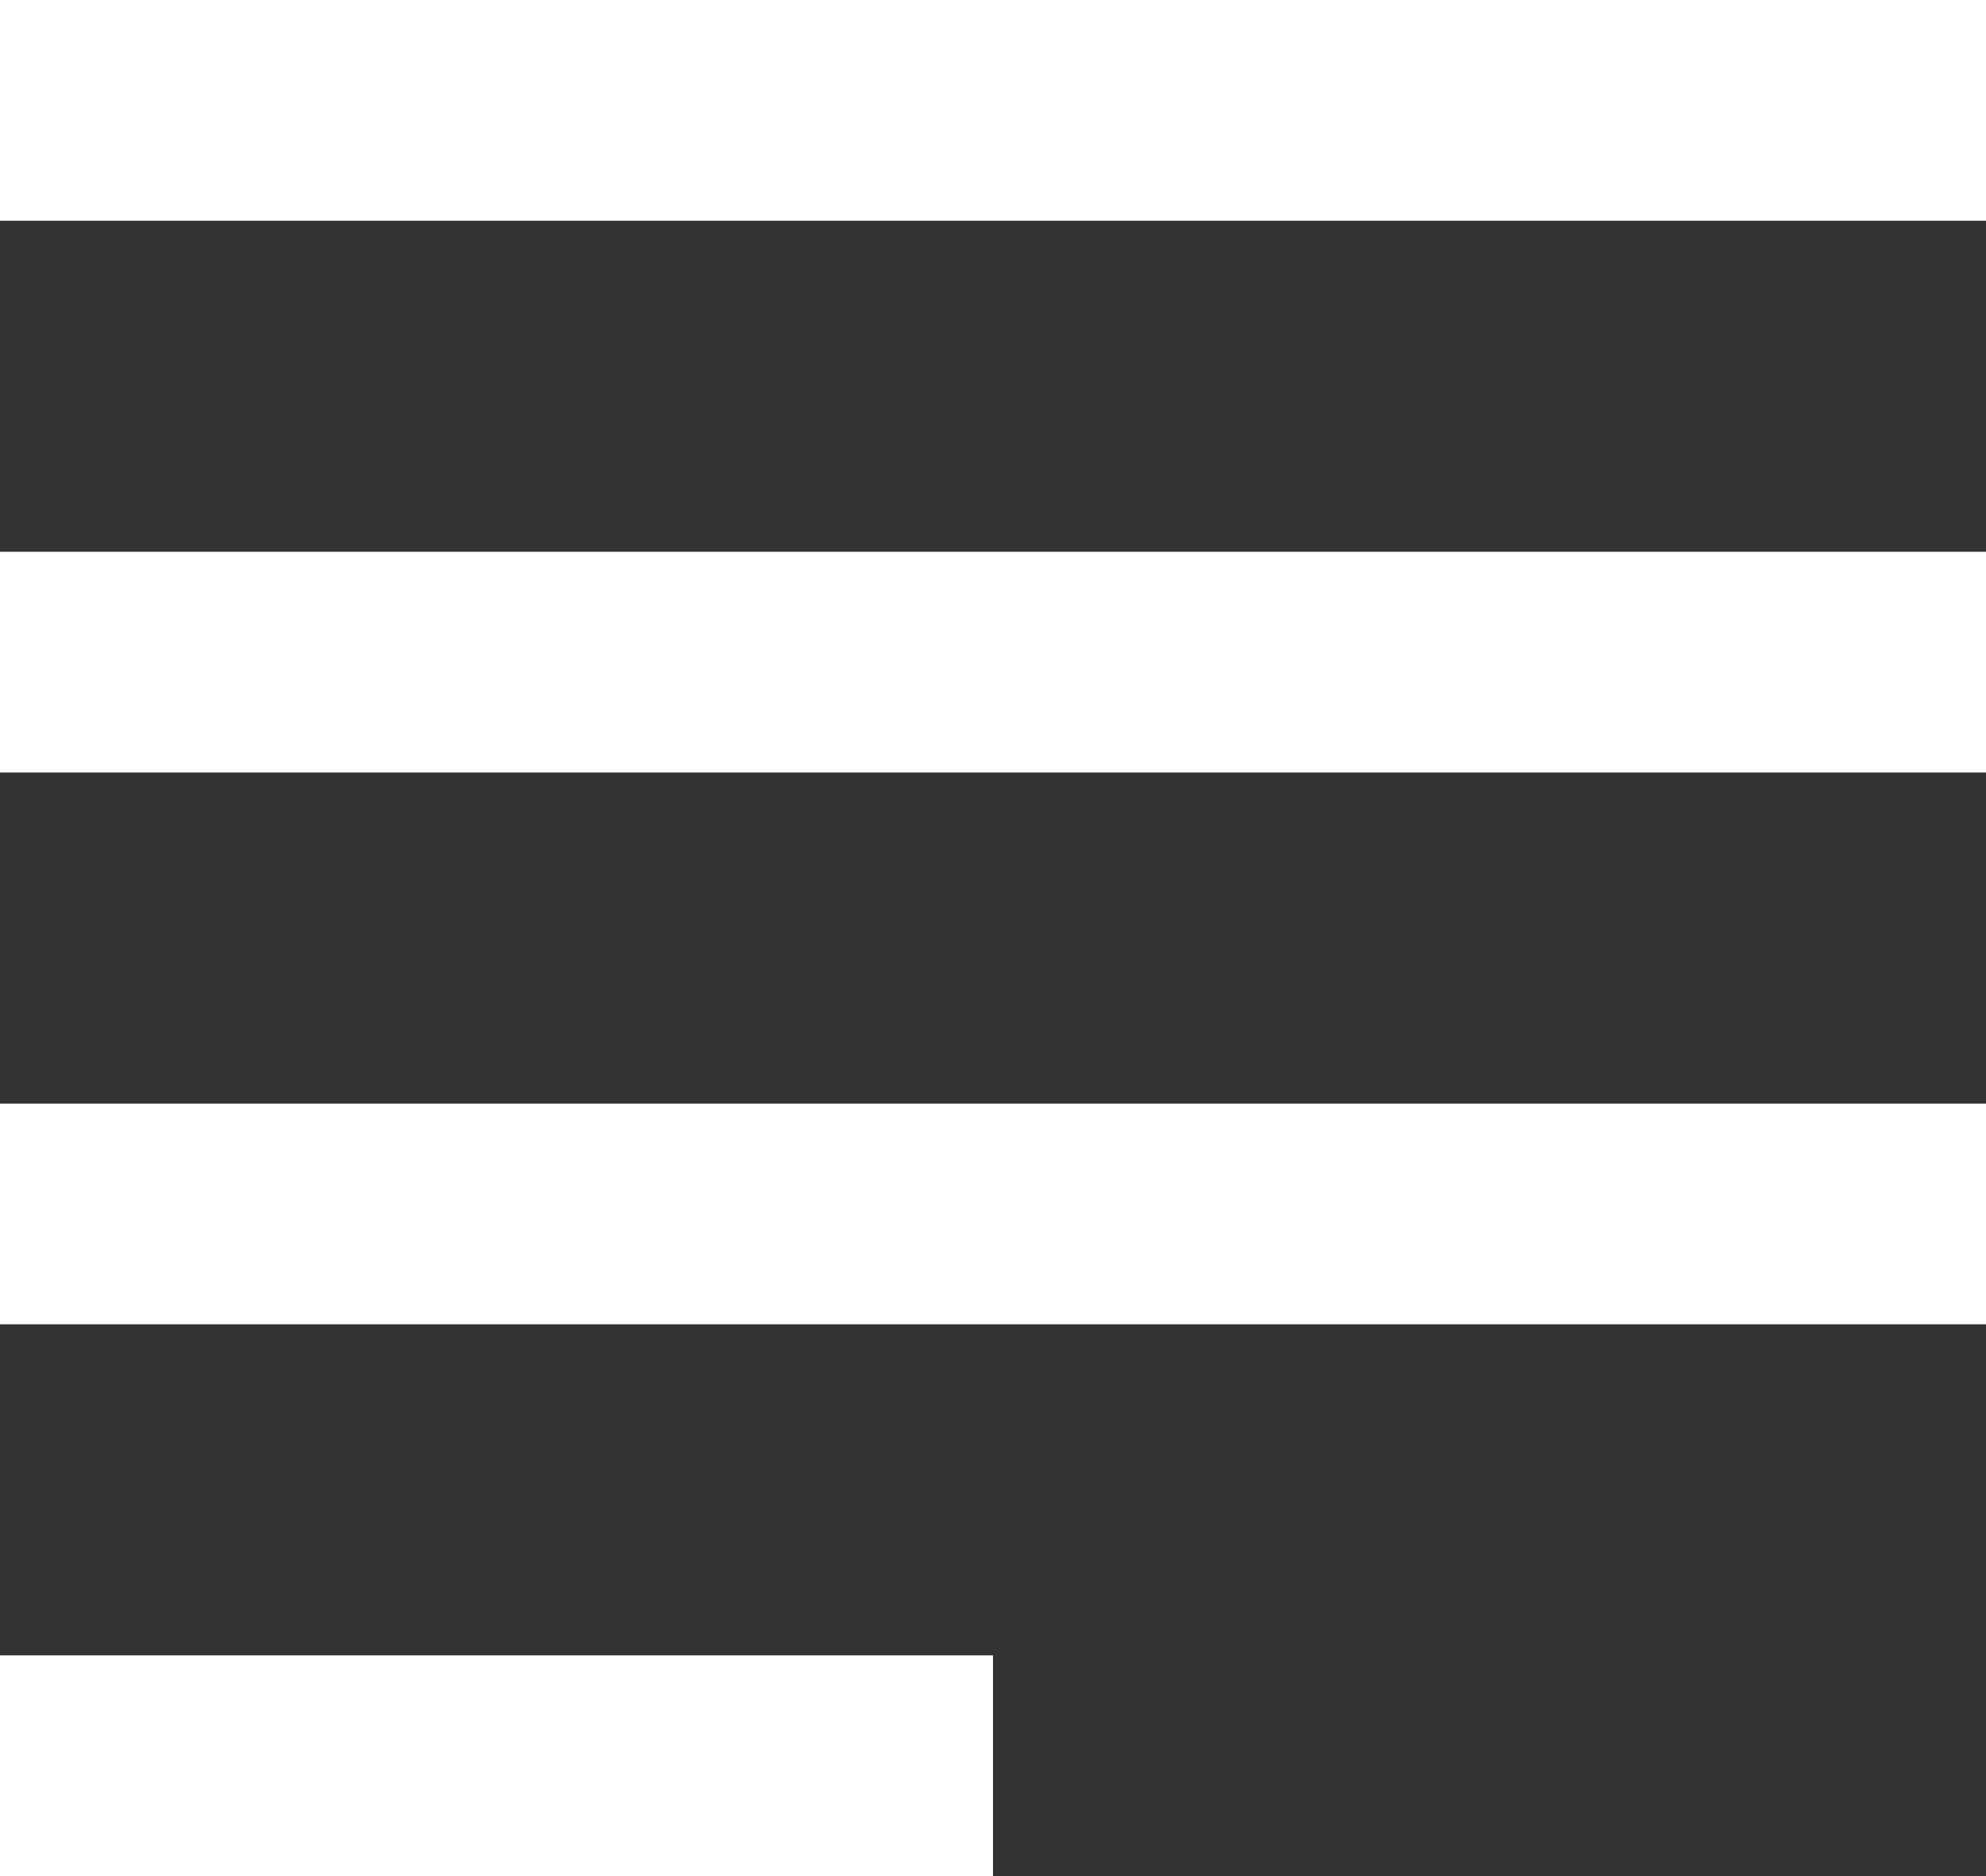 <svg width="18" height="17" viewBox="0 0 18 17" fill="none" xmlns="http://www.w3.org/2000/svg">
<rect x="0" y="0" width="18" height="17" fill="#333333" stroke="none"/>
<path d="M0 1H18" stroke="white" stroke-width="2"/>
<path d="M0 6H18" stroke="white" stroke-width="2"/>
<path d="M0 11H18" stroke="white" stroke-width="2"/>
<path d="M0 16H9" stroke="white" stroke-width="2"/>
</svg>
